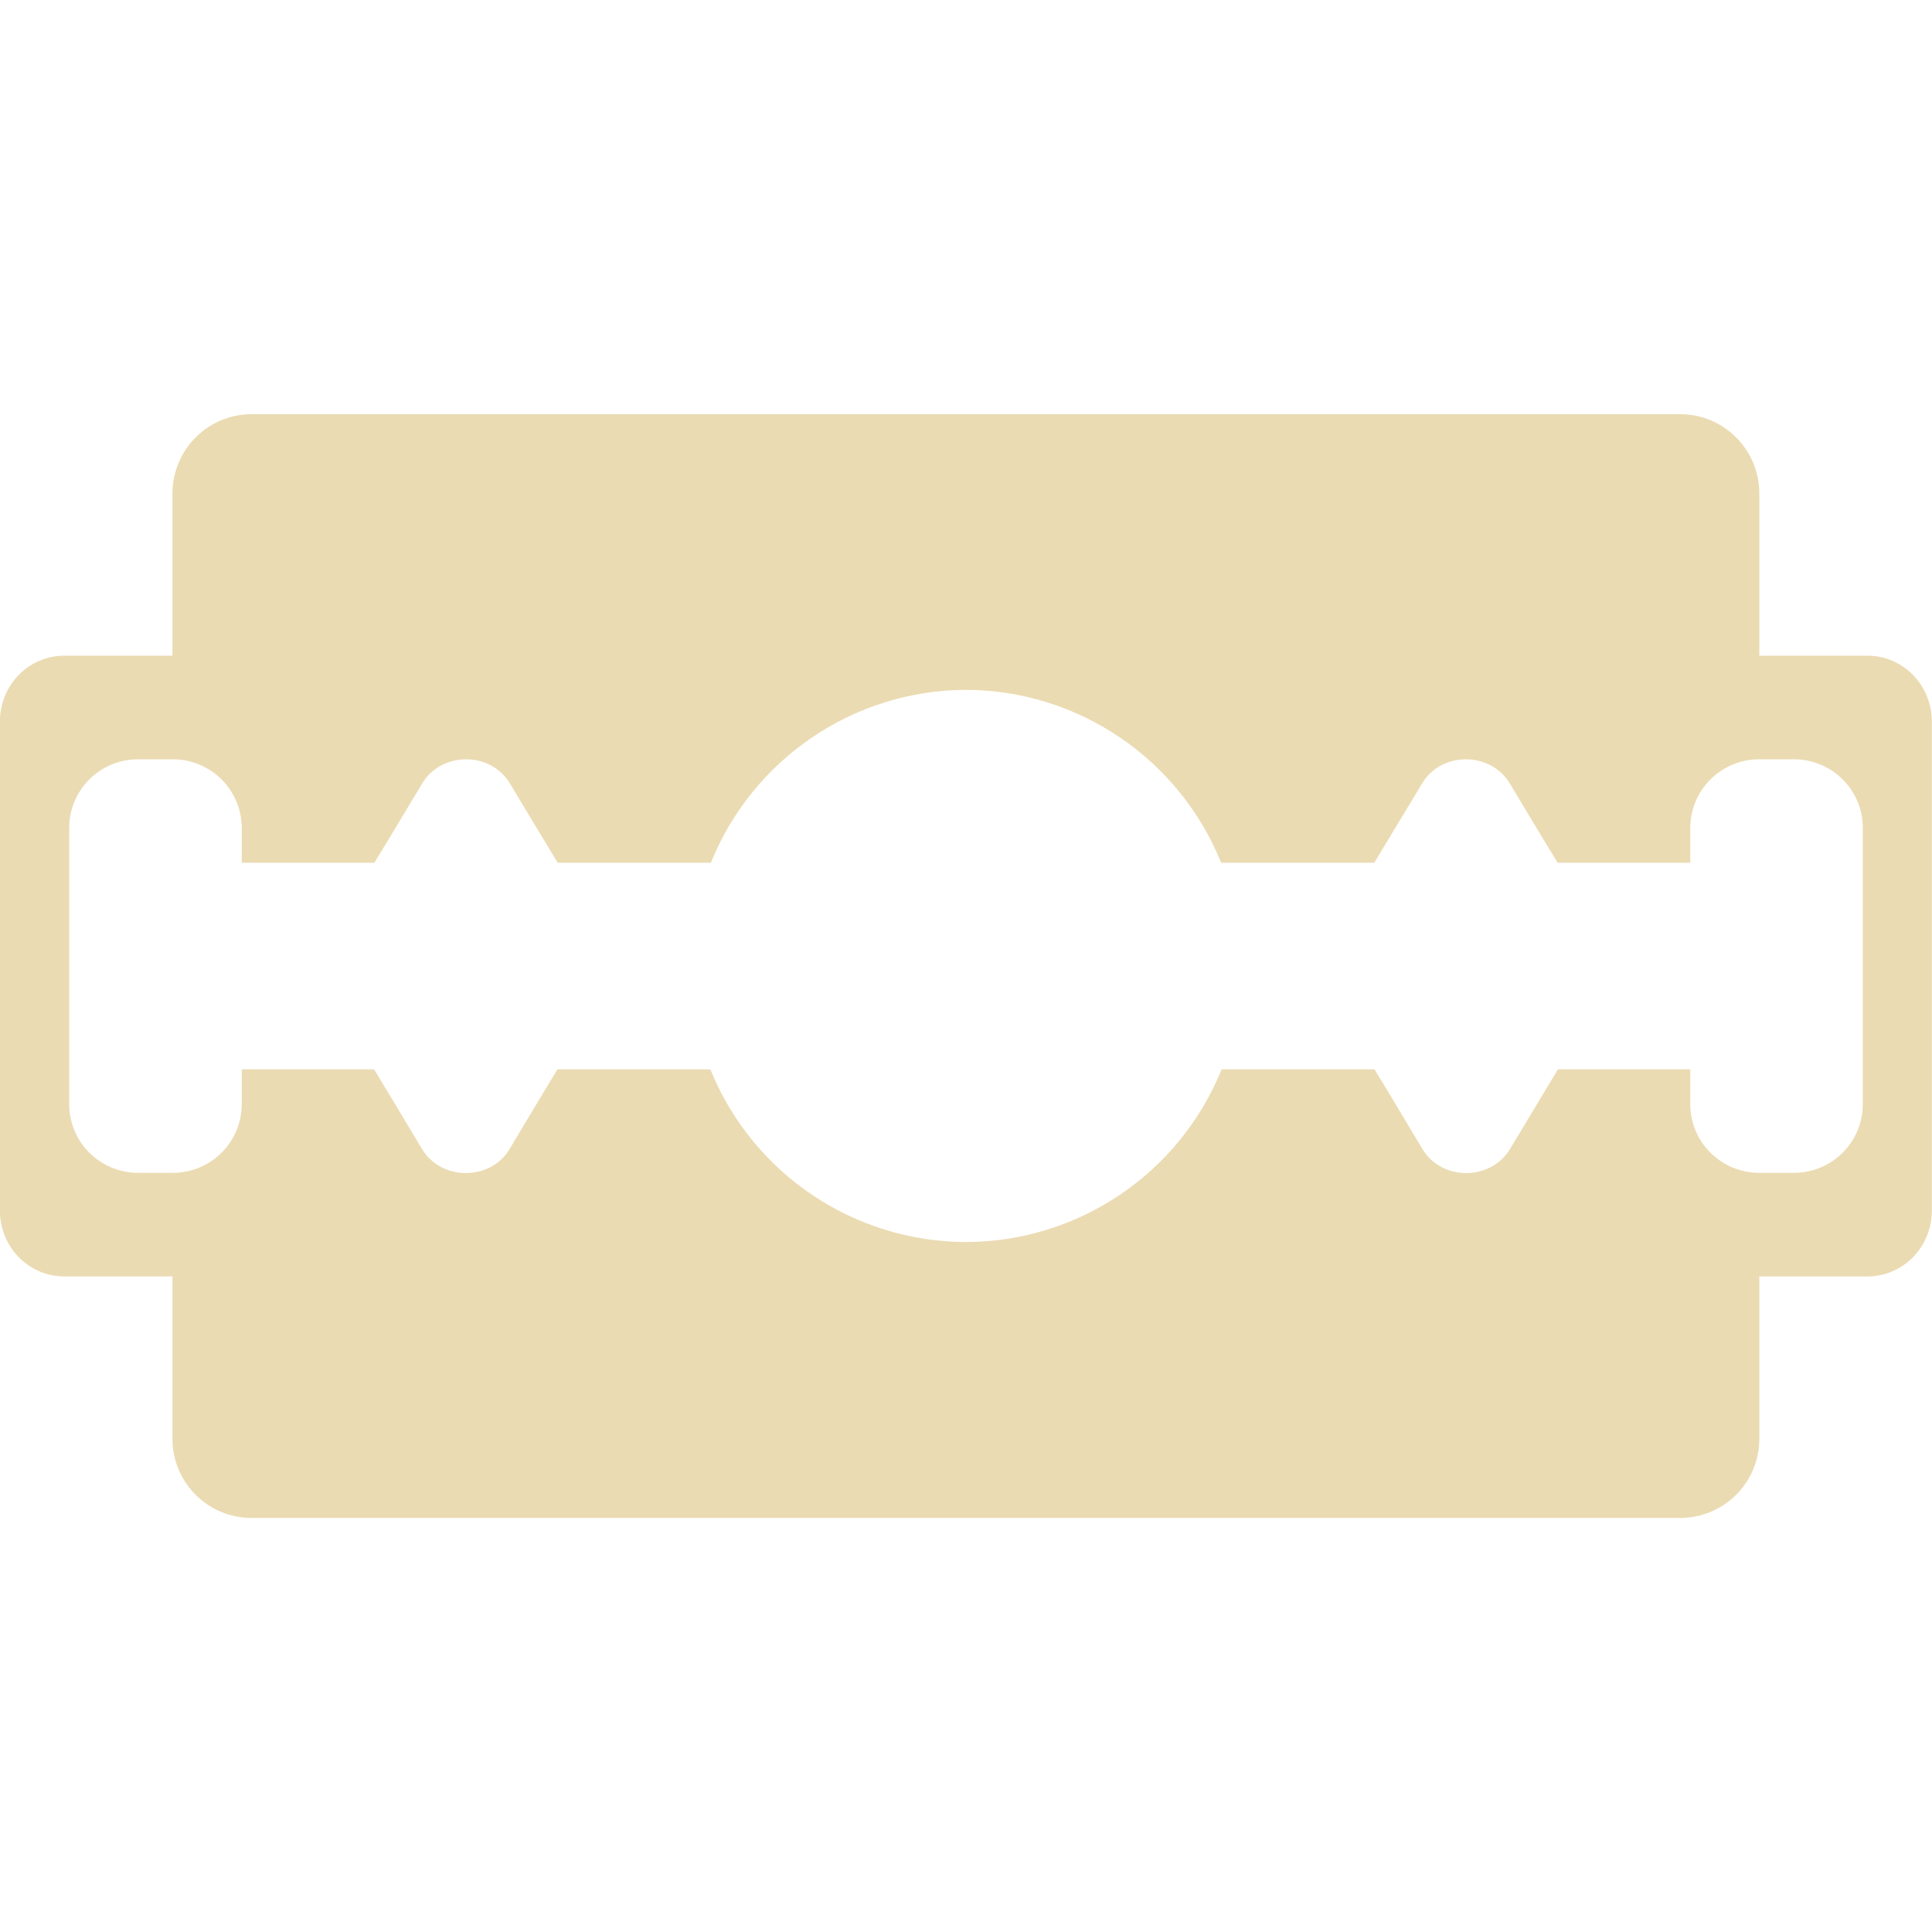 <svg width="16" height="16" version="1.1" xmlns="http://www.w3.org/2000/svg">
  <defs>
    <style id="current-color-scheme" type="text/css">.ColorScheme-Text { color:#ebdbb2; } .ColorScheme-Highlight { color:#458588; }</style>
  </defs>
  <path class="ColorScheme-Text" d="m2.084 3.43c-0.363 0-0.656 0.295-0.656 0.658v1.342h-0.894c-0.297 0-0.535 0.243-0.535 0.549v4.043c0 0.306 0.238 0.549 0.535 0.549h0.894v1.344c0 0.363 0.293 0.656 0.656 0.656h11.83c0.363 1e-6 0.656-0.293 0.656-0.656v-1.344h0.894c0.297 1e-6 0.535-0.243 0.535-0.549v-4.043c0-0.306-0.238-0.549-0.535-0.549h-0.894v-1.342c0-0.363-0.293-0.658-0.656-0.658zm5.916 2.283c0.929 0.003 1.765 0.57 2.113 1.432h1.268c0.132-0.219 0.265-0.438 0.397-0.658 0.159-0.265 0.564-0.265 0.725 0 0.132 0.22 0.263 0.44 0.397 0.658h1.098v-0.287c0-0.316 0.256-0.57 0.572-0.57h0.285c0.317 0 0.572 0.254 0.572 0.57v2.285c0 0.316-0.255 0.57-0.572 0.57h-0.285c-0.316 0-0.572-0.254-0.572-0.57v-0.287h-1.096c-0.132 0.219-0.265 0.44-0.397 0.66-0.16 0.265-0.567 0.265-0.725 0-0.132-0.22-0.263-0.442-0.397-0.66h-1.266c-0.349 0.862-1.187 1.428-2.117 1.43-0.93-0.002-1.768-0.567-2.117-1.43h-1.266c-0.134 0.218-0.265 0.441-0.397 0.66-0.158 0.265-0.565 0.265-0.725 0-0.131-0.22-0.264-0.441-0.397-0.66h-1.096v0.287c0 0.316-0.256 0.57-0.572 0.57h-0.285c-0.317 0-0.572-0.254-0.572-0.57v-2.285c0-0.316 0.255-0.57 0.572-0.57h0.285c0.316 0 0.572 0.254 0.572 0.57v0.287h1.098c0.134-0.218 0.265-0.439 0.397-0.658 0.161-0.265 0.566-0.265 0.725 0 0.131 0.22 0.264 0.439 0.397 0.658h1.268c0.348-0.862 1.184-1.429 2.113-1.432z" fill="currentColor"/>
</svg>
